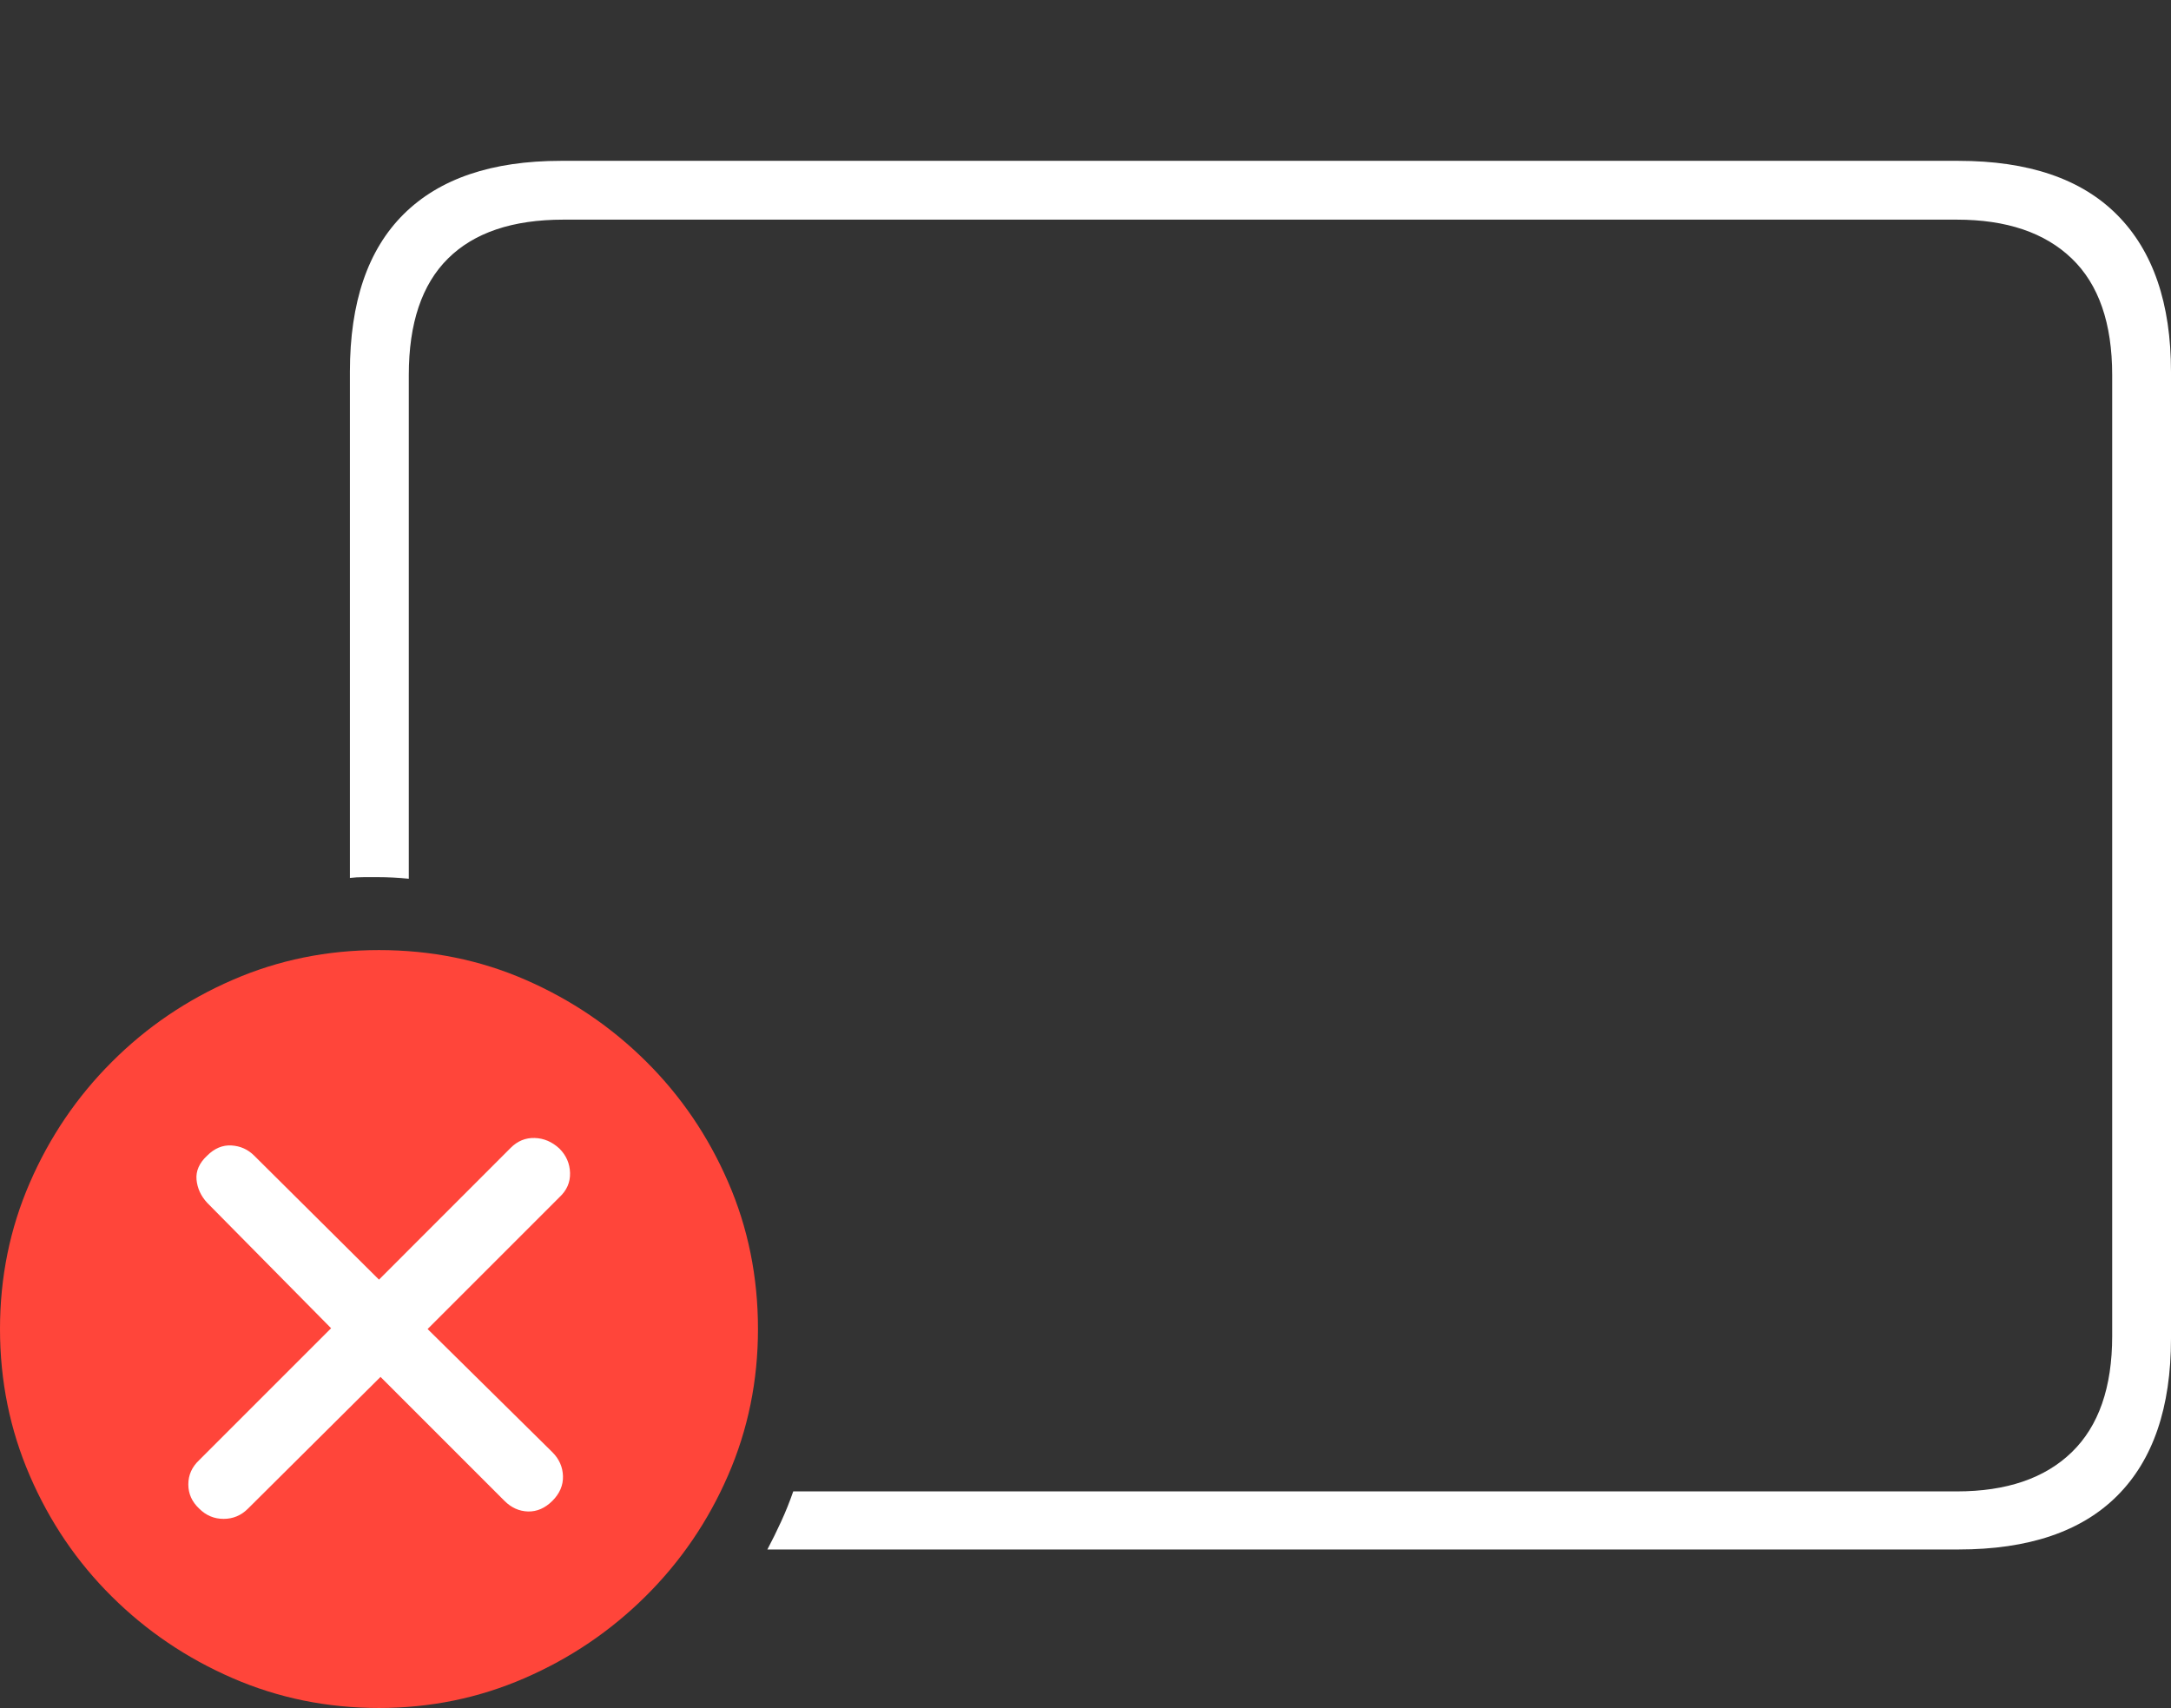 <?xml version="1.0" encoding="UTF-8"?>
<!--Generator: Apple Native CoreSVG 175-->
<!DOCTYPE svg
PUBLIC "-//W3C//DTD SVG 1.1//EN"
       "http://www.w3.org/Graphics/SVG/1.1/DTD/svg11.dtd">
<svg version="1.1" xmlns="http://www.w3.org/2000/svg" xmlns:xlink="http://www.w3.org/1999/xlink" width="27.021" height="21.26">
 <rect width="100%" height="100%" fill="#333333" stroke="none"/>
 <g>
  <rect height="21.26" opacity="0" width="27.021" x="0" y="0"/>
  <path d="M9.551 19.287L24.375 19.287Q25.684 19.287 26.352 18.618Q27.021 17.949 27.021 16.66L27.021 4.629Q27.021 3.35 26.352 2.676Q25.684 2.002 24.375 2.002L6.982 2.002Q5.693 2.002 5.024 2.666Q4.355 3.33 4.355 4.629L4.355 10.928Q4.434 10.918 4.531 10.918Q4.629 10.918 4.707 10.918Q4.795 10.918 4.893 10.923Q4.99 10.928 5.088 10.938L5.088 4.668Q5.088 3.701 5.576 3.218Q6.064 2.734 7.012 2.734L24.355 2.734Q25.283 2.734 25.786 3.218Q26.289 3.701 26.289 4.668L26.289 16.631Q26.289 17.588 25.786 18.076Q25.283 18.564 24.355 18.564L9.873 18.564Q9.805 18.76 9.722 18.94Q9.639 19.121 9.551 19.287Z" fill="#ffffff"/>
  <path d="M4.717 21.26Q5.674 21.26 6.528 20.889Q7.383 20.518 8.037 19.868Q8.691 19.219 9.062 18.364Q9.434 17.51 9.434 16.543Q9.434 15.566 9.062 14.712Q8.691 13.857 8.042 13.213Q7.393 12.568 6.543 12.197Q5.693 11.826 4.717 11.826Q3.75 11.826 2.896 12.197Q2.041 12.568 1.392 13.218Q0.742 13.867 0.371 14.722Q0 15.576 0 16.543Q0 17.51 0.371 18.369Q0.742 19.229 1.392 19.873Q2.041 20.518 2.896 20.889Q3.75 21.26 4.717 21.26Z" fill="#ff453a"/>
  <path d="M3.086 18.779Q2.959 18.906 2.783 18.906Q2.607 18.906 2.48 18.779Q2.344 18.652 2.344 18.477Q2.344 18.301 2.48 18.174L4.121 16.533L2.578 14.971Q2.461 14.844 2.446 14.683Q2.432 14.521 2.578 14.385Q2.715 14.248 2.881 14.258Q3.047 14.268 3.164 14.385L4.717 15.928L6.357 14.287Q6.484 14.16 6.655 14.165Q6.826 14.17 6.963 14.297Q7.09 14.424 7.095 14.6Q7.1 14.775 6.963 14.902L5.322 16.543L6.875 18.076Q7.002 18.203 7.007 18.374Q7.012 18.545 6.875 18.682Q6.738 18.818 6.572 18.814Q6.406 18.809 6.279 18.682L4.736 17.139Z" fill="#ffffff"/>
 </g>
</svg>
